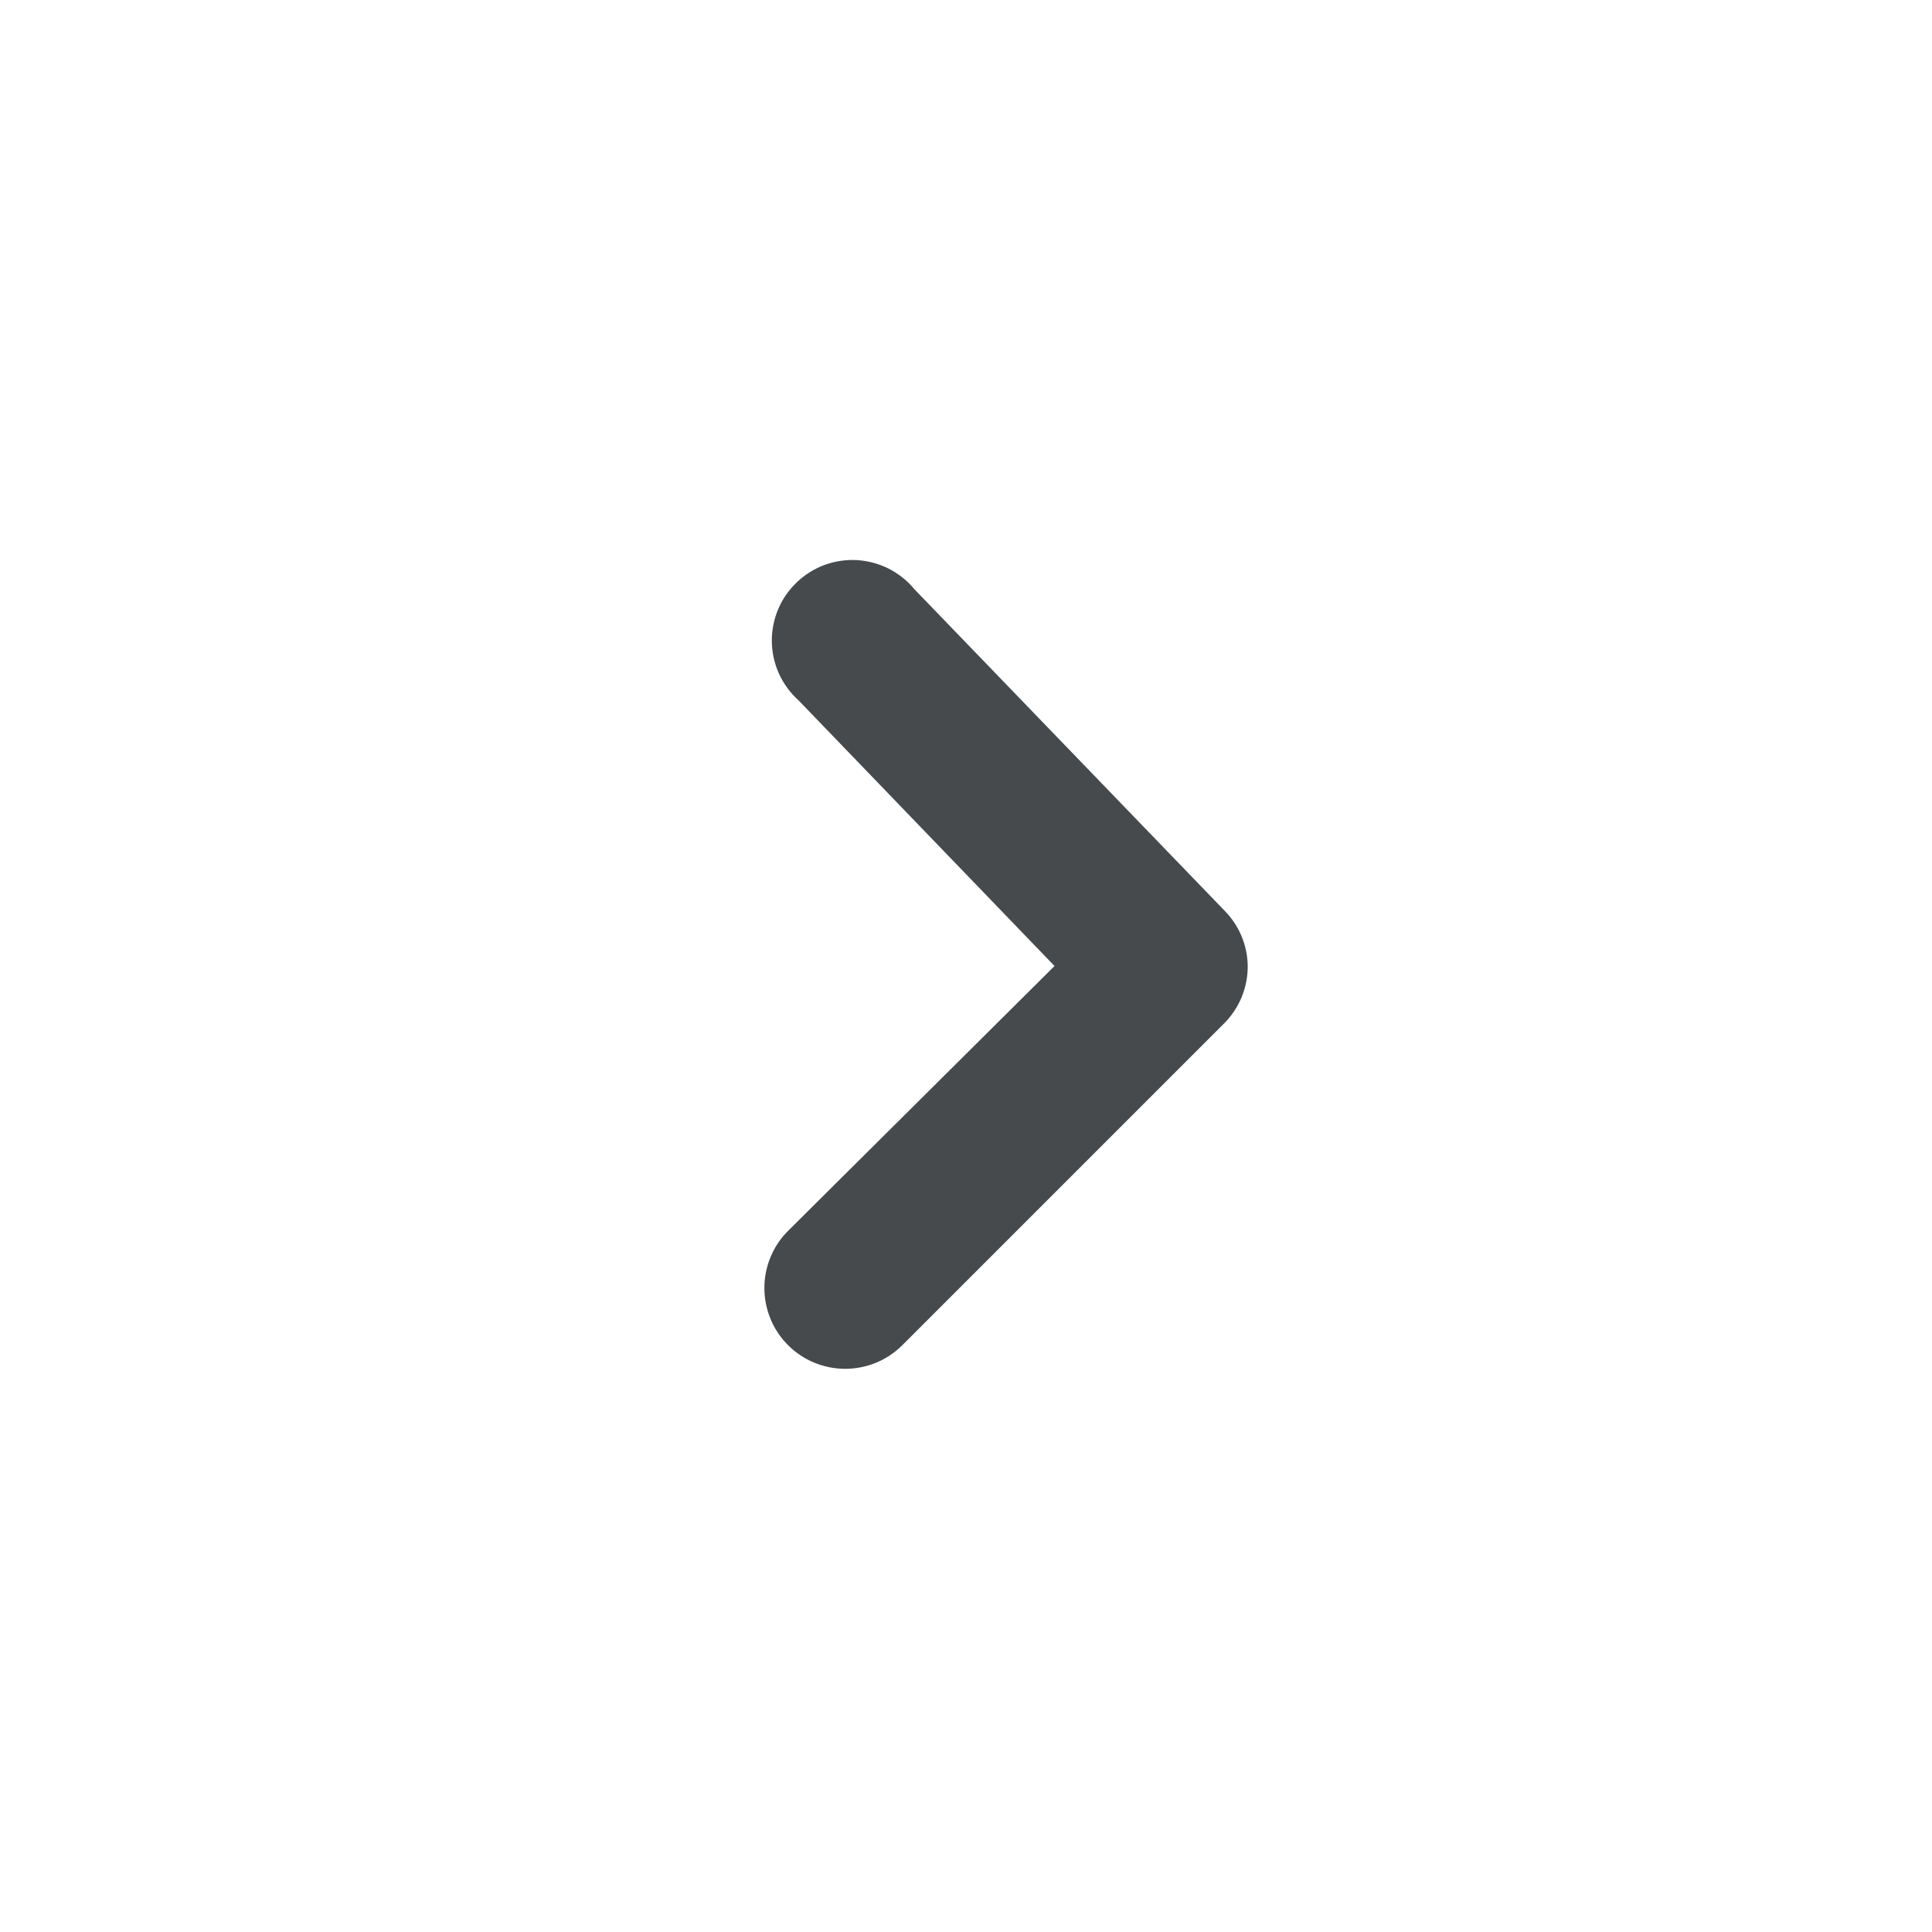 <svg width="22" height="22" viewBox="0 0 22 22" fill="none" xmlns="http://www.w3.org/2000/svg">
<path d="M14.208 11C14.209 11.121 14.185 11.24 14.14 11.352C14.094 11.464 14.027 11.565 13.942 11.651L10.275 15.318C10.19 15.403 10.088 15.471 9.977 15.517C9.865 15.563 9.745 15.587 9.625 15.587C9.504 15.587 9.384 15.563 9.272 15.517C9.161 15.471 9.059 15.403 8.974 15.318C8.888 15.232 8.82 15.131 8.774 15.019C8.728 14.907 8.704 14.788 8.704 14.667C8.704 14.546 8.728 14.426 8.774 14.315C8.82 14.203 8.888 14.101 8.974 14.016L12.008 11L9.093 7.975C8.999 7.891 8.924 7.788 8.871 7.673C8.819 7.558 8.791 7.434 8.789 7.308C8.787 7.182 8.811 7.057 8.86 6.94C8.908 6.824 8.981 6.719 9.072 6.632C9.163 6.544 9.271 6.477 9.389 6.433C9.507 6.39 9.633 6.371 9.759 6.378C9.885 6.386 10.008 6.419 10.121 6.476C10.233 6.533 10.333 6.613 10.413 6.71L13.951 10.377C14.113 10.544 14.205 10.767 14.208 11Z" fill="#464A4D"/>
</svg>